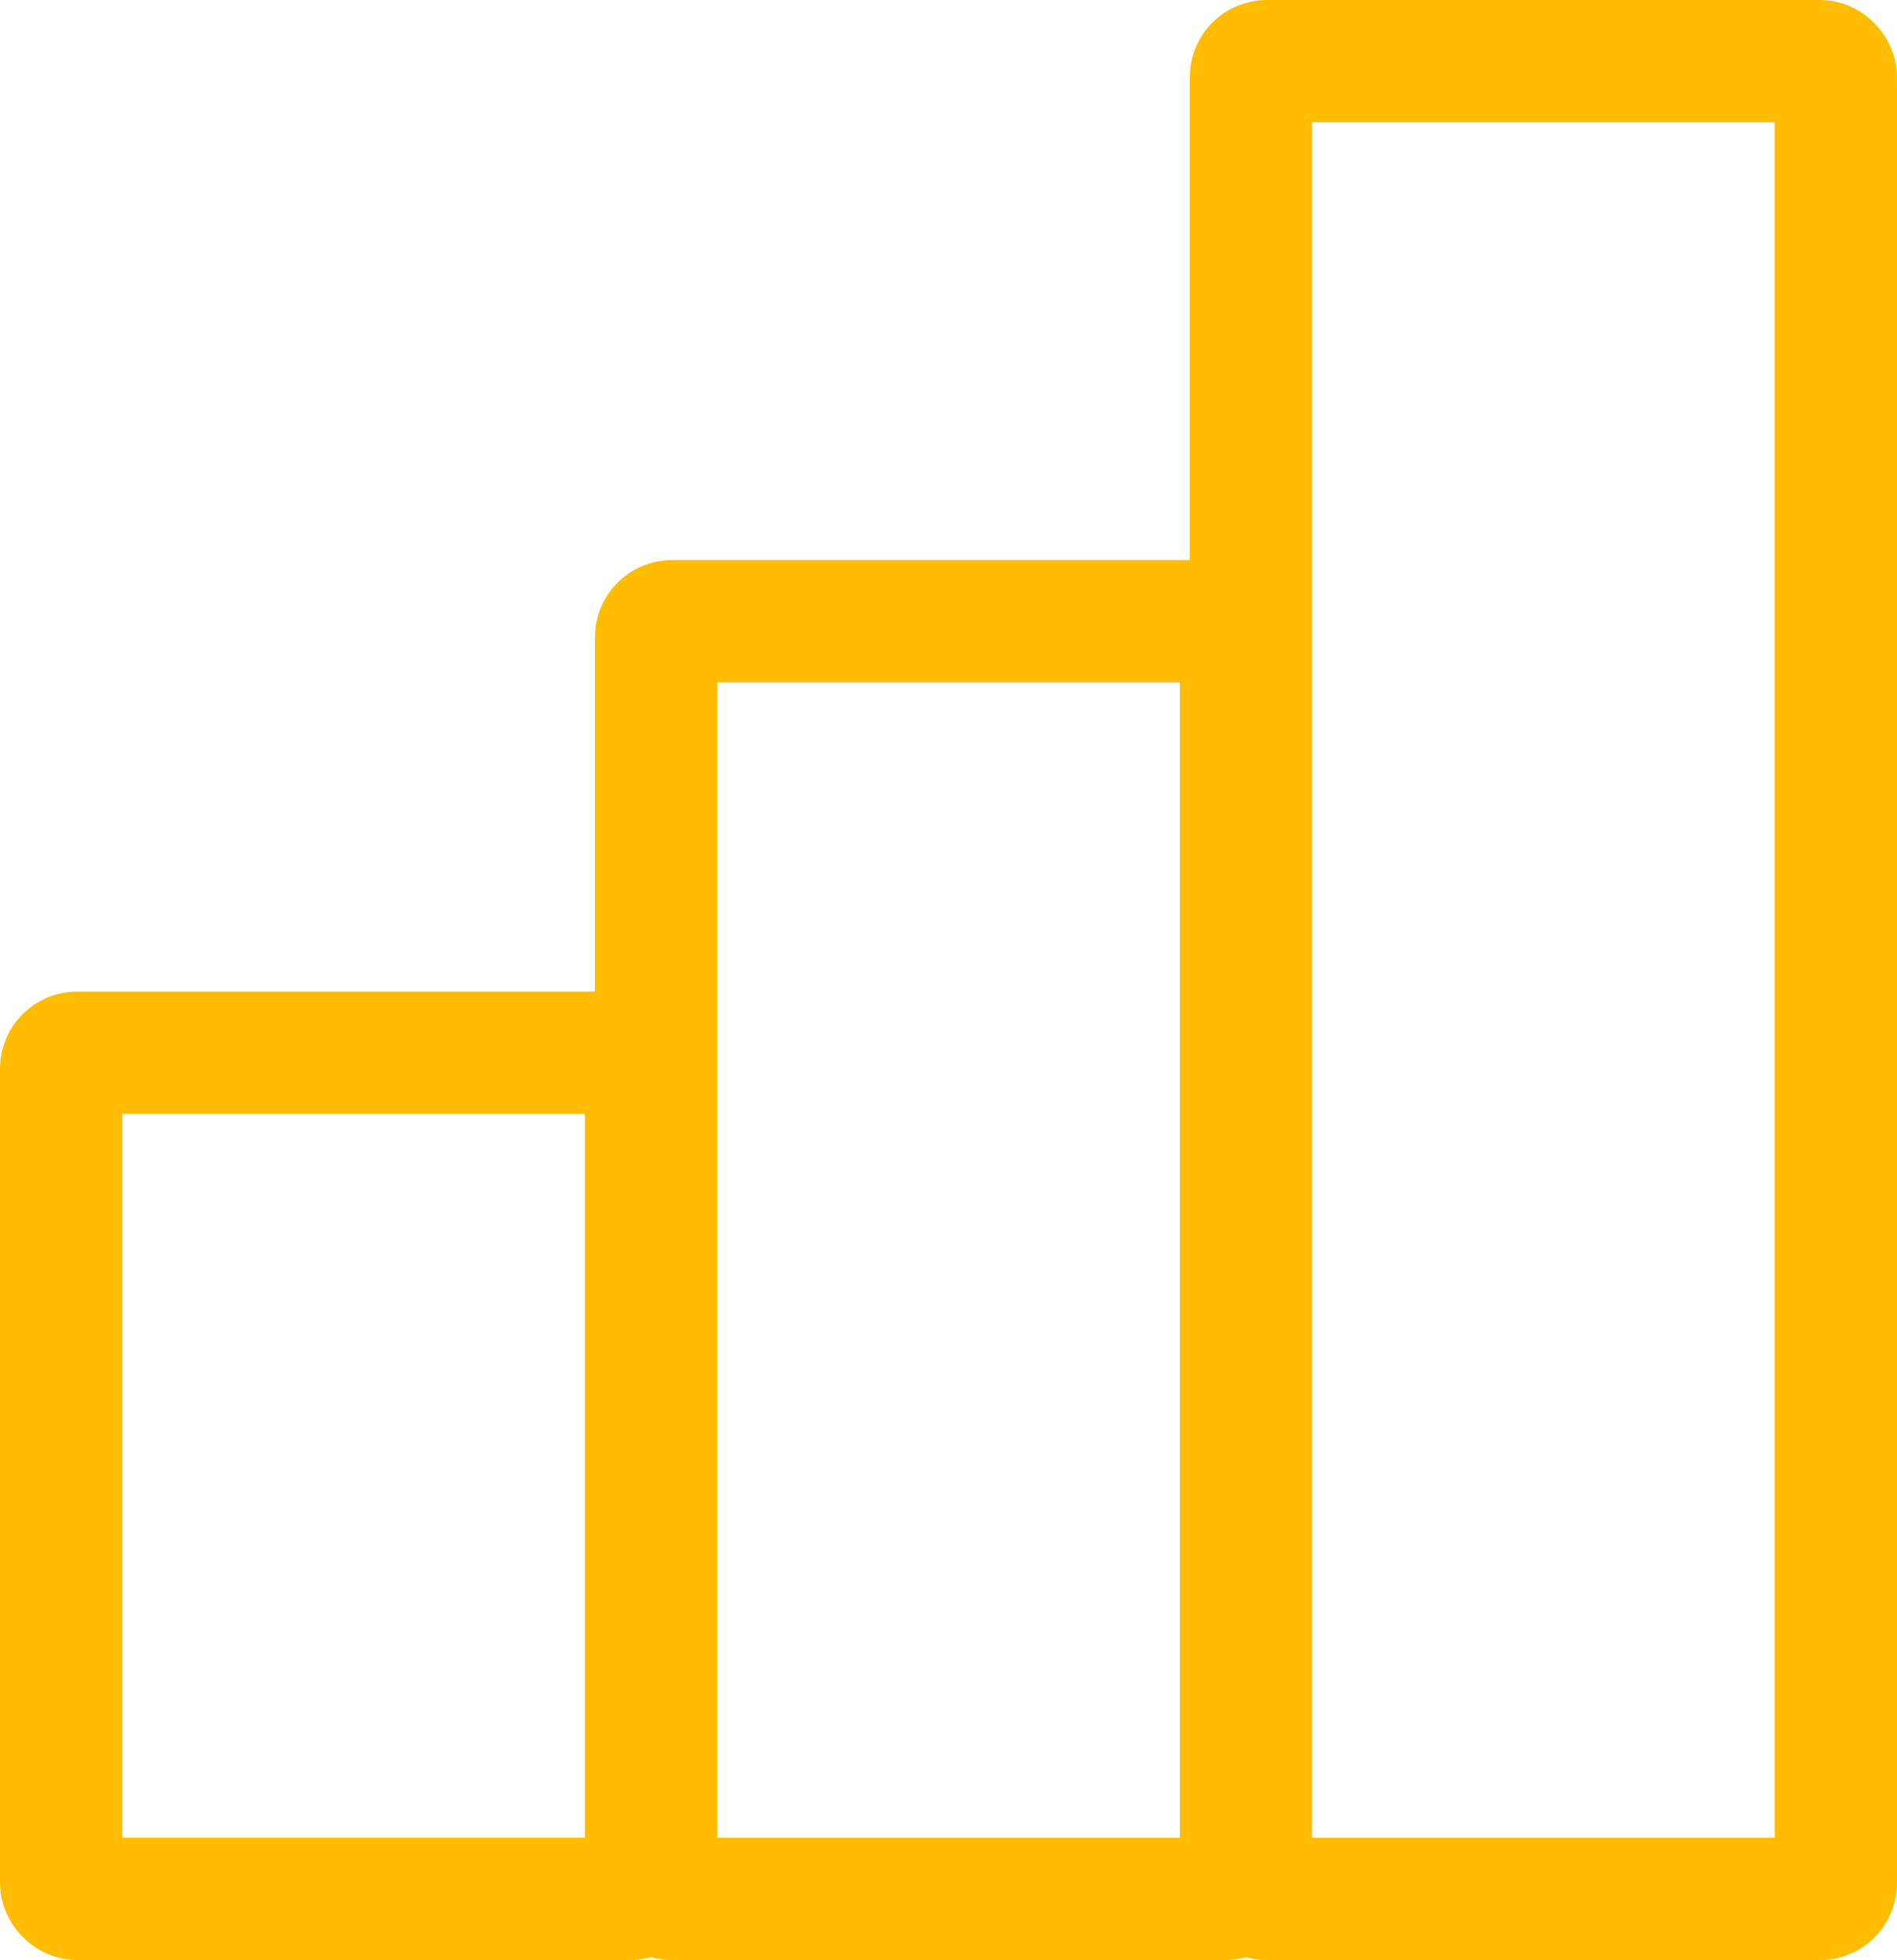 <svg xmlns="http://www.w3.org/2000/svg" width="31.026" height="32.046" viewBox="0 0 31.026 32.046">
  <g id="Gruppe_20867" data-name="Gruppe 20867" transform="translate(-241.848 794.449)">
    <rect id="Rechteck_2721" data-name="Rechteck 2721" width="9.567" height="13.834" rx="0.261" transform="translate(242.848 -777.238)" fill="none" stroke="#ffbc00" stroke-width="2"/>
    <rect id="Rechteck_2722" data-name="Rechteck 2722" width="9.567" height="20.89" rx="0.261" transform="translate(252.578 -784.293)" fill="none" stroke="#ffbc00" stroke-width="2"/>
    <rect id="Rechteck_2723" data-name="Rechteck 2723" width="9.567" height="30.046" rx="0.261" transform="translate(262.307 -793.449)" fill="none" stroke="#ffbc00" stroke-width="2"/>
  </g>
</svg>
